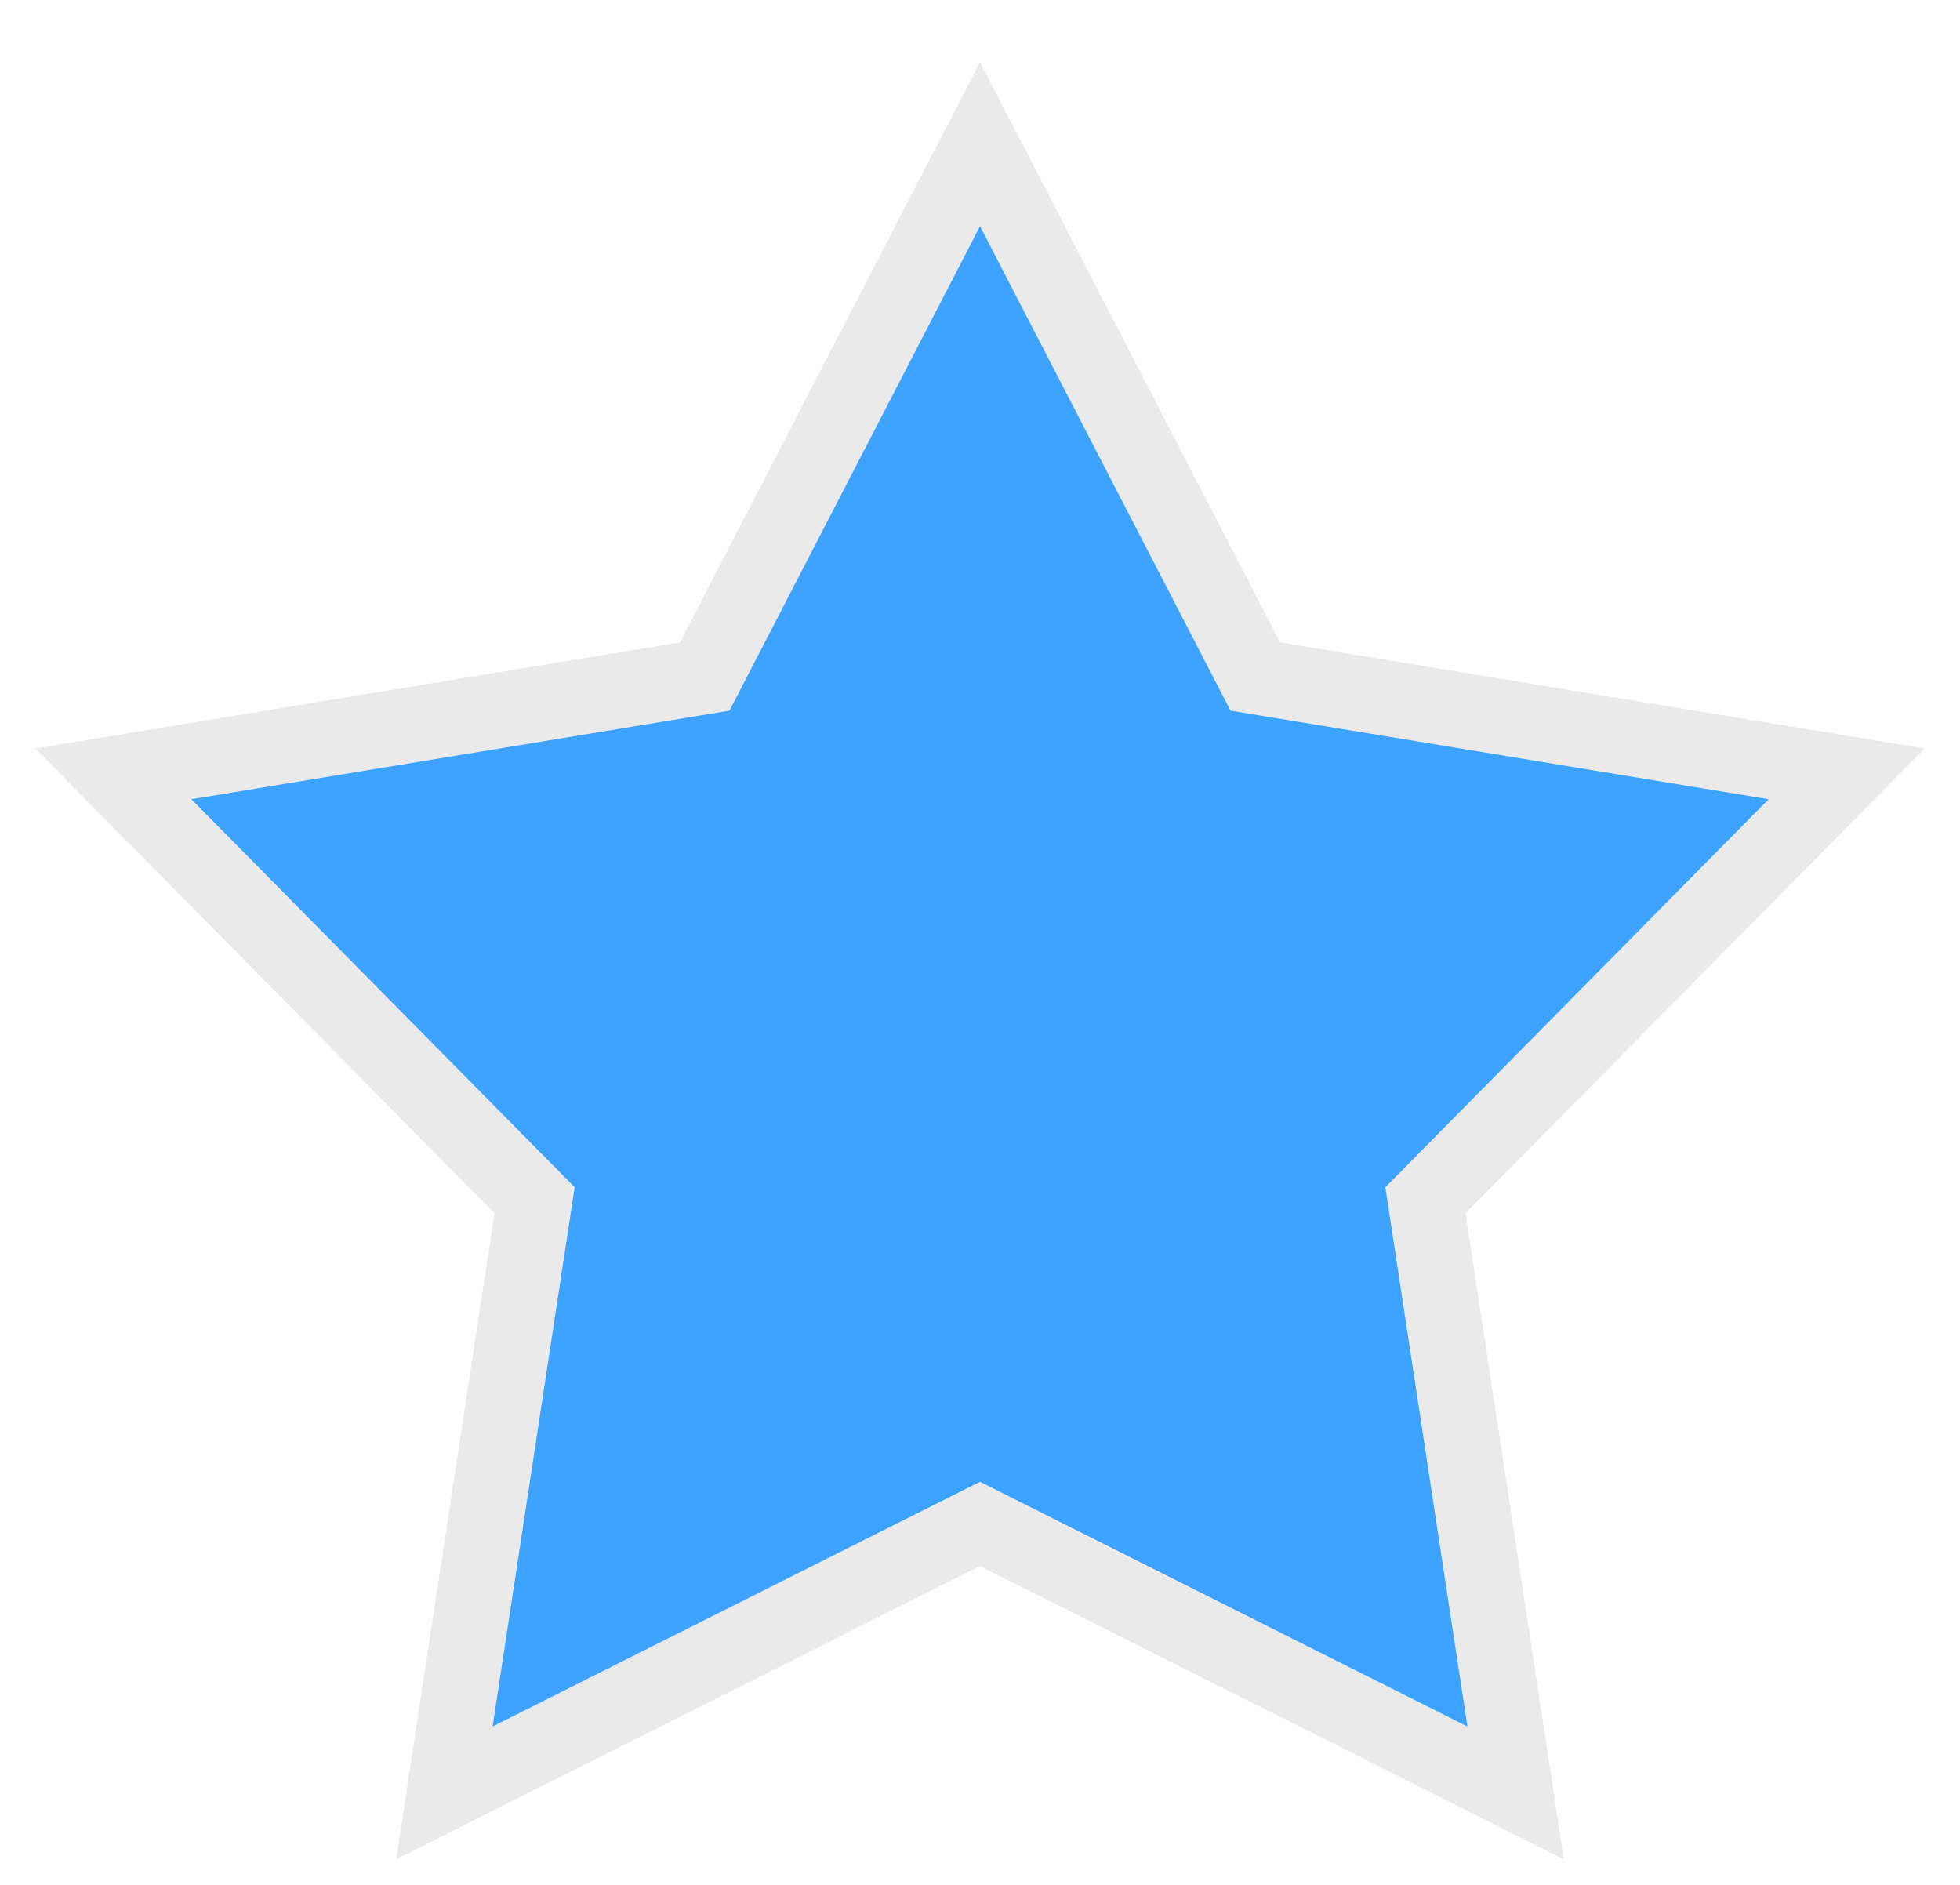 <svg width="26" height="25" viewBox="0 0 26 25" fill="none" xmlns="http://www.w3.org/2000/svg">
<path d="M13.444 2.77L13 1.912L12.556 2.77L9.348 8.973L2.457 10.107L1.503 10.264L2.183 10.952L7.091 15.92L6.04 22.824L5.895 23.78L6.759 23.346L13 20.213L19.241 23.346L20.105 23.78L19.96 22.824L18.909 15.92L23.817 10.952L24.497 10.264L23.543 10.107L16.652 8.973L13.444 2.77Z" fill="#3EA2FF" stroke="#EAEAEA"/>
</svg>
